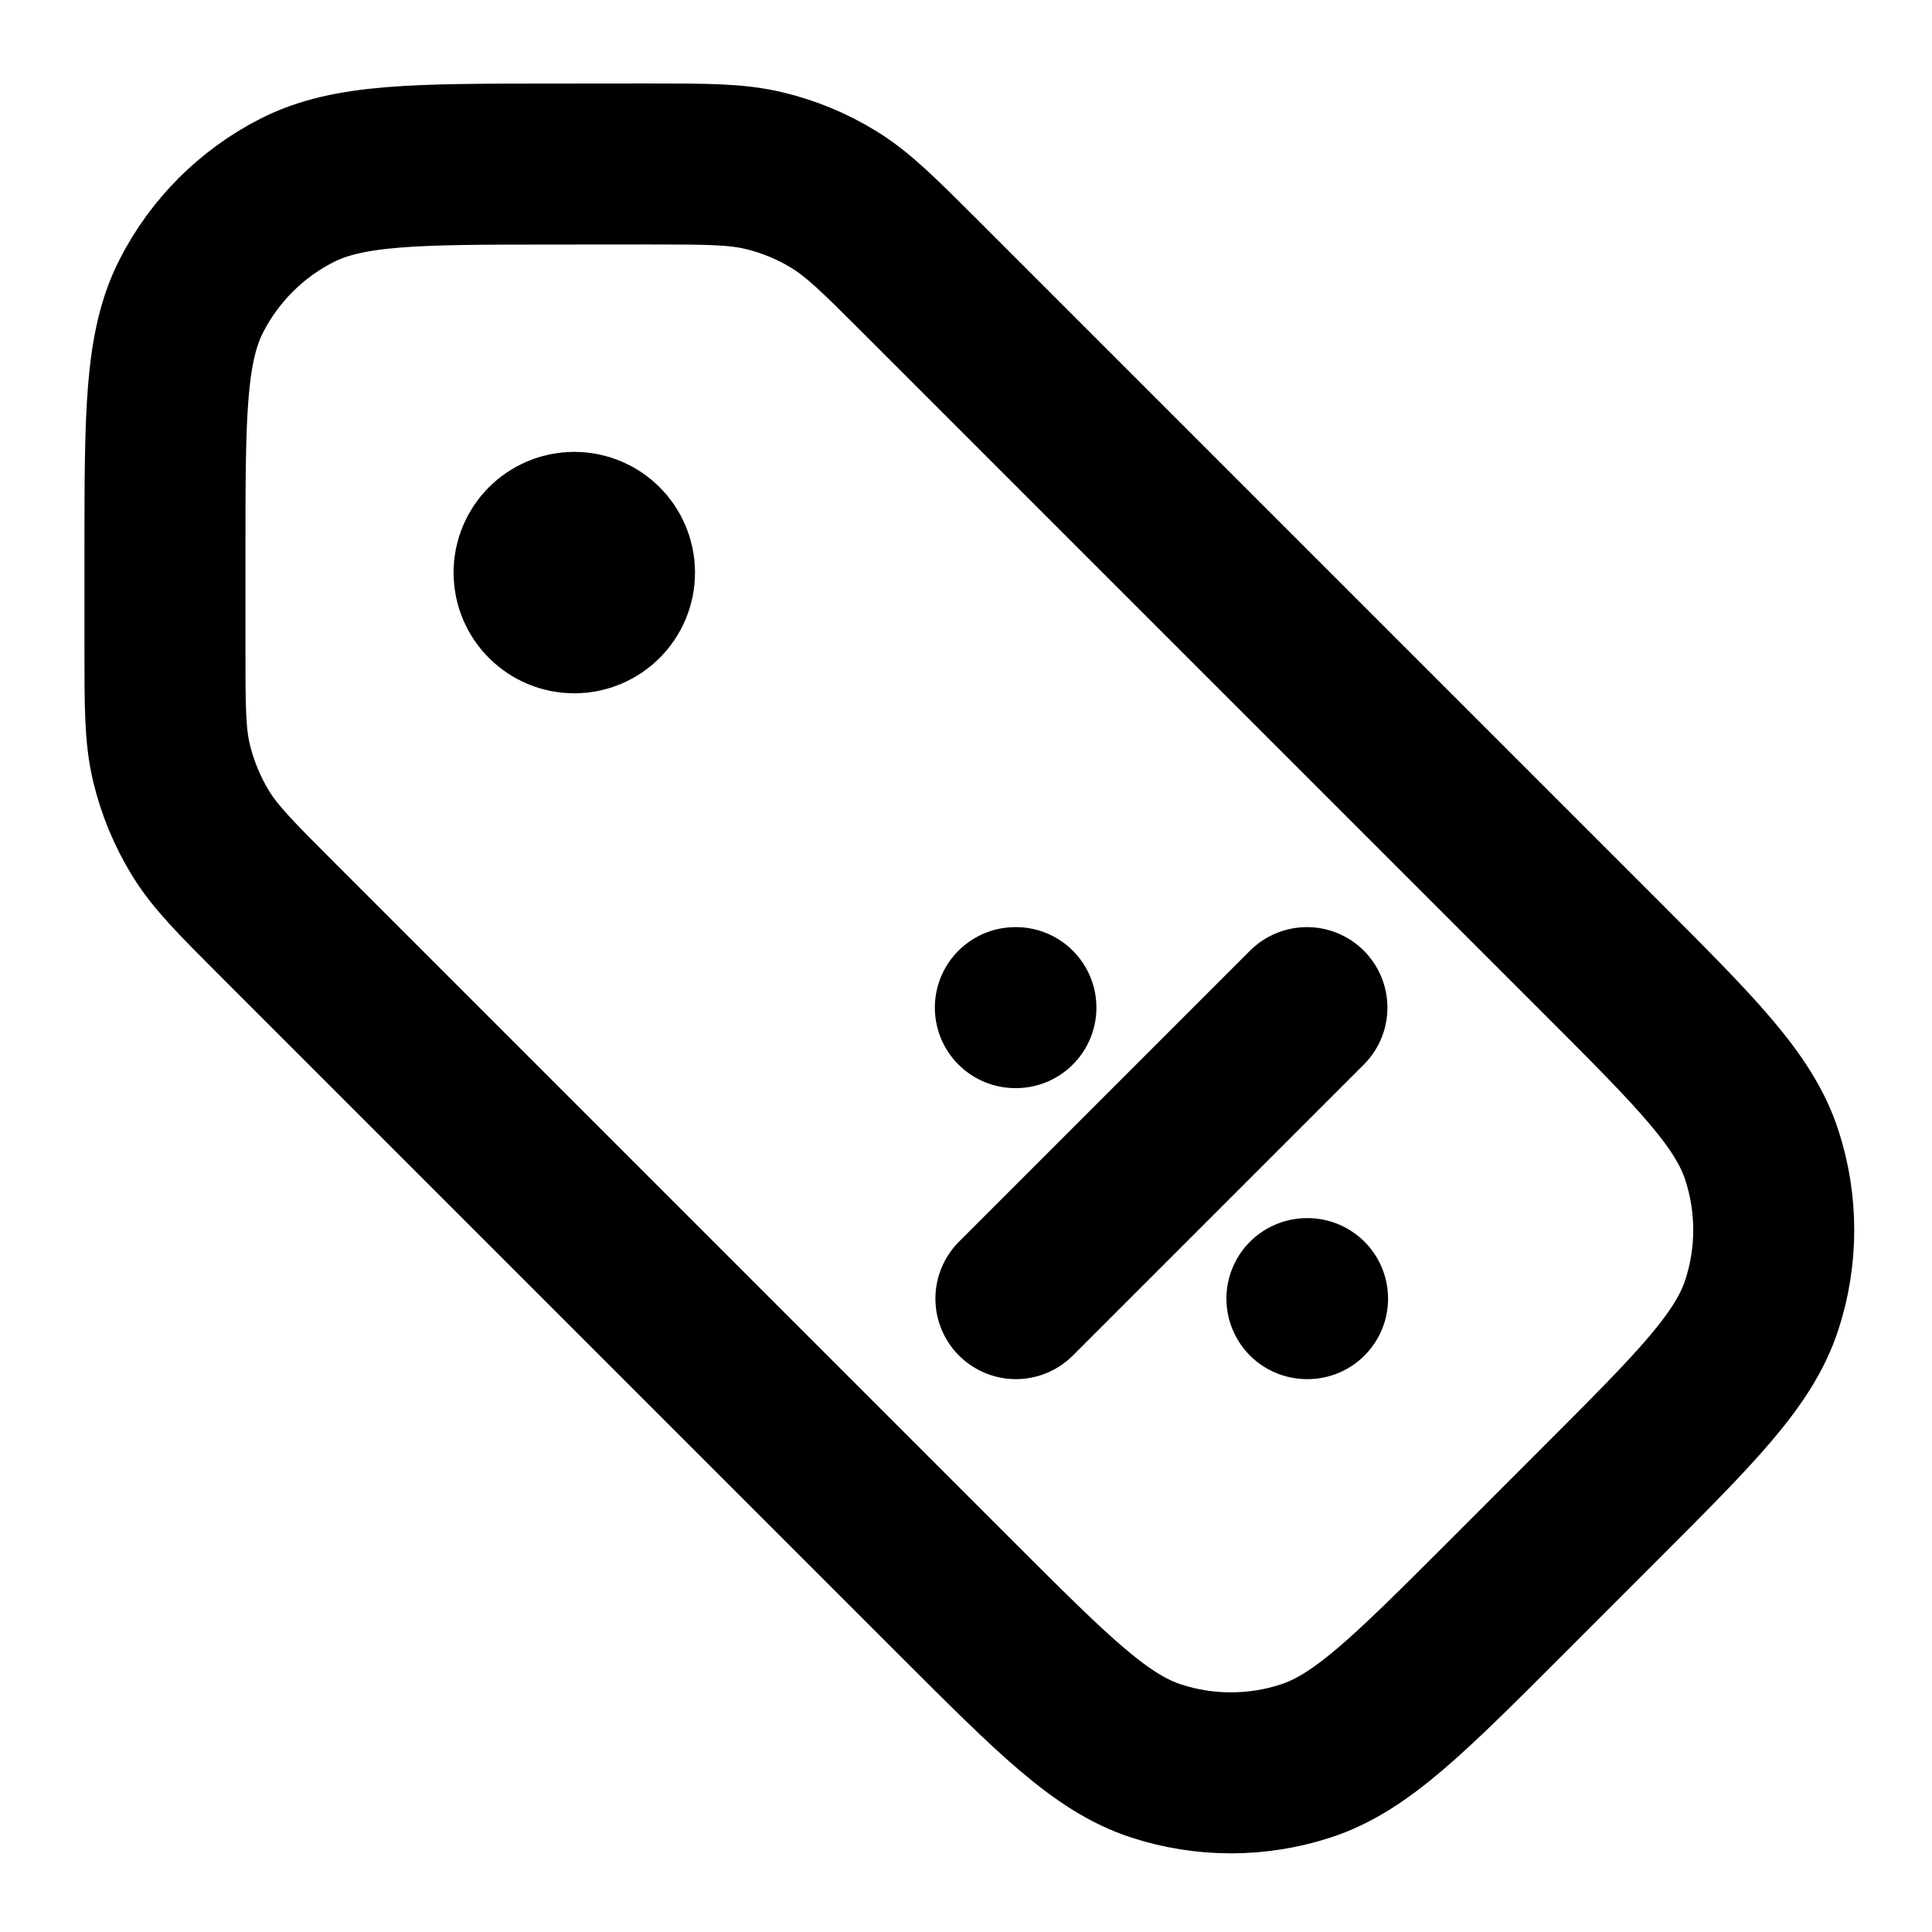 <svg width="24" height="24" viewBox="0 0 24 24" fill="none" xmlns="http://www.w3.org/2000/svg">
<path d="M7.134 7.113H7.144M16.235 12.517L12.62 16.132M16.235 16.132H16.243M12.613 12.517H12.62M2.049 6.836L2.049 8.033C2.049 8.768 2.048 9.135 2.131 9.48C2.205 9.787 2.326 10.079 2.49 10.348C2.676 10.651 2.936 10.911 3.455 11.43L11.897 19.872C13.085 21.059 13.679 21.654 14.364 21.876C14.966 22.072 15.615 22.072 16.218 21.876C16.903 21.654 17.497 21.059 18.685 19.872L19.883 18.673C21.071 17.485 21.665 16.891 21.887 16.206C22.083 15.604 22.083 14.955 21.887 14.352C21.665 13.667 21.071 13.073 19.883 11.885L11.441 3.443C10.922 2.924 10.662 2.665 10.359 2.479C10.091 2.314 9.798 2.193 9.492 2.12C9.146 2.037 8.779 2.037 8.045 2.037L6.847 2.038C5.169 2.039 4.329 2.039 3.688 2.366C3.124 2.653 2.665 3.112 2.377 3.676C2.05 4.317 2.05 5.157 2.049 6.836ZM7.634 7.113C7.634 7.389 7.41 7.613 7.134 7.613C6.858 7.613 6.634 7.389 6.634 7.113C6.634 6.837 6.858 6.613 7.134 6.613C7.41 6.613 7.634 6.837 7.634 7.113Z" stroke="currentColor" stroke-width="2" stroke-linecap="round" stroke-linejoin="round"/>
</svg>
